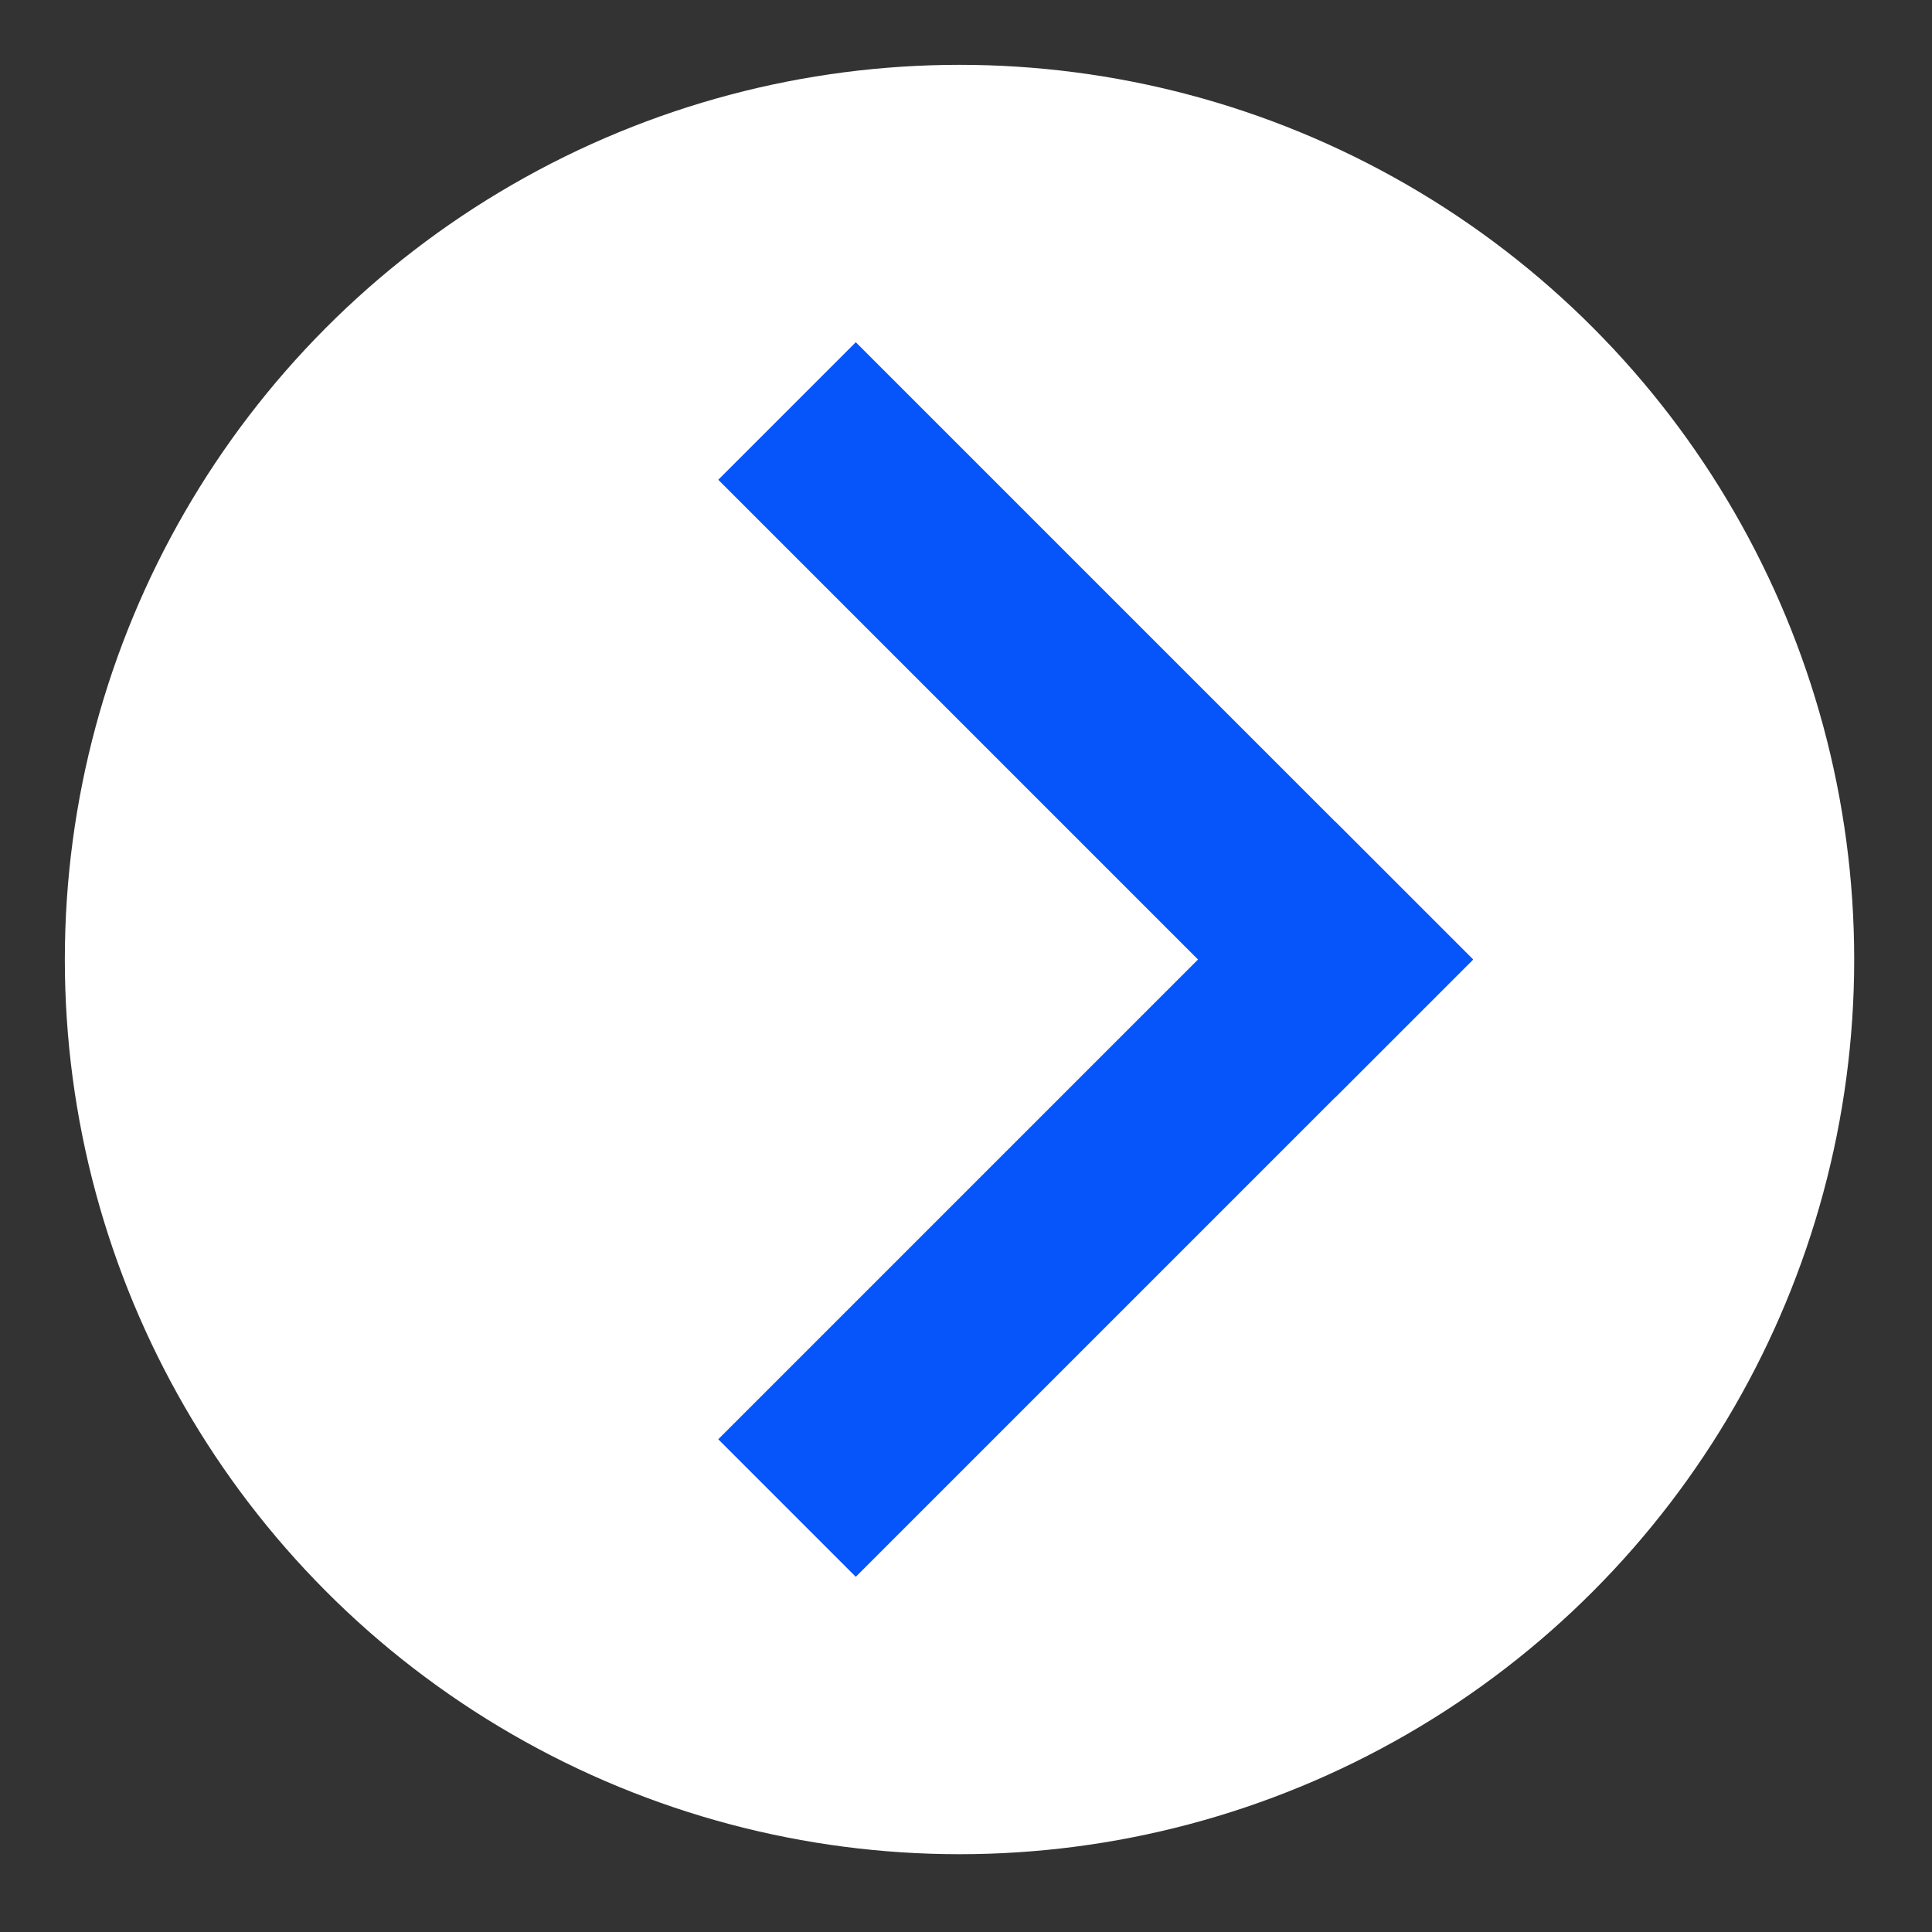 <?xml version="1.0" encoding="utf-8"?>
<!-- Generator: Adobe Illustrator 19.2.1, SVG Export Plug-In . SVG Version: 6.00 Build 0)  -->
<svg version="1.1" id="Layer_1" xmlns="http://www.w3.org/2000/svg" xmlns:xlink="http://www.w3.org/1999/xlink" x="0px" y="0px"
	 viewBox="0 0 14.9 14.9" style="enable-background:new 0 0 14.9 14.9;" xml:space="preserve">
<rect x="0" y="0" width="14.9" height="14.9" fill="#333333" stroke="none"/>
<style type="text/css">
	.st0plus{fill:#FFFFFF;}
	.st1plus{fill:none;stroke:#0555FA;stroke-width:1.5;stroke-linecap:square;stroke-miterlimit:10;}
</style>
<circle class="st0plus" cx="7.4" cy="7.4" r="6.9"/>
<line class="st1plus line1" x1="6.6" y1="3.7" x2="10.3" y2="7.4"/>
<line class="st1plus line2" x1="10.3" y1="7.4" x2="6.6" y2="11.1"/>
</svg>
